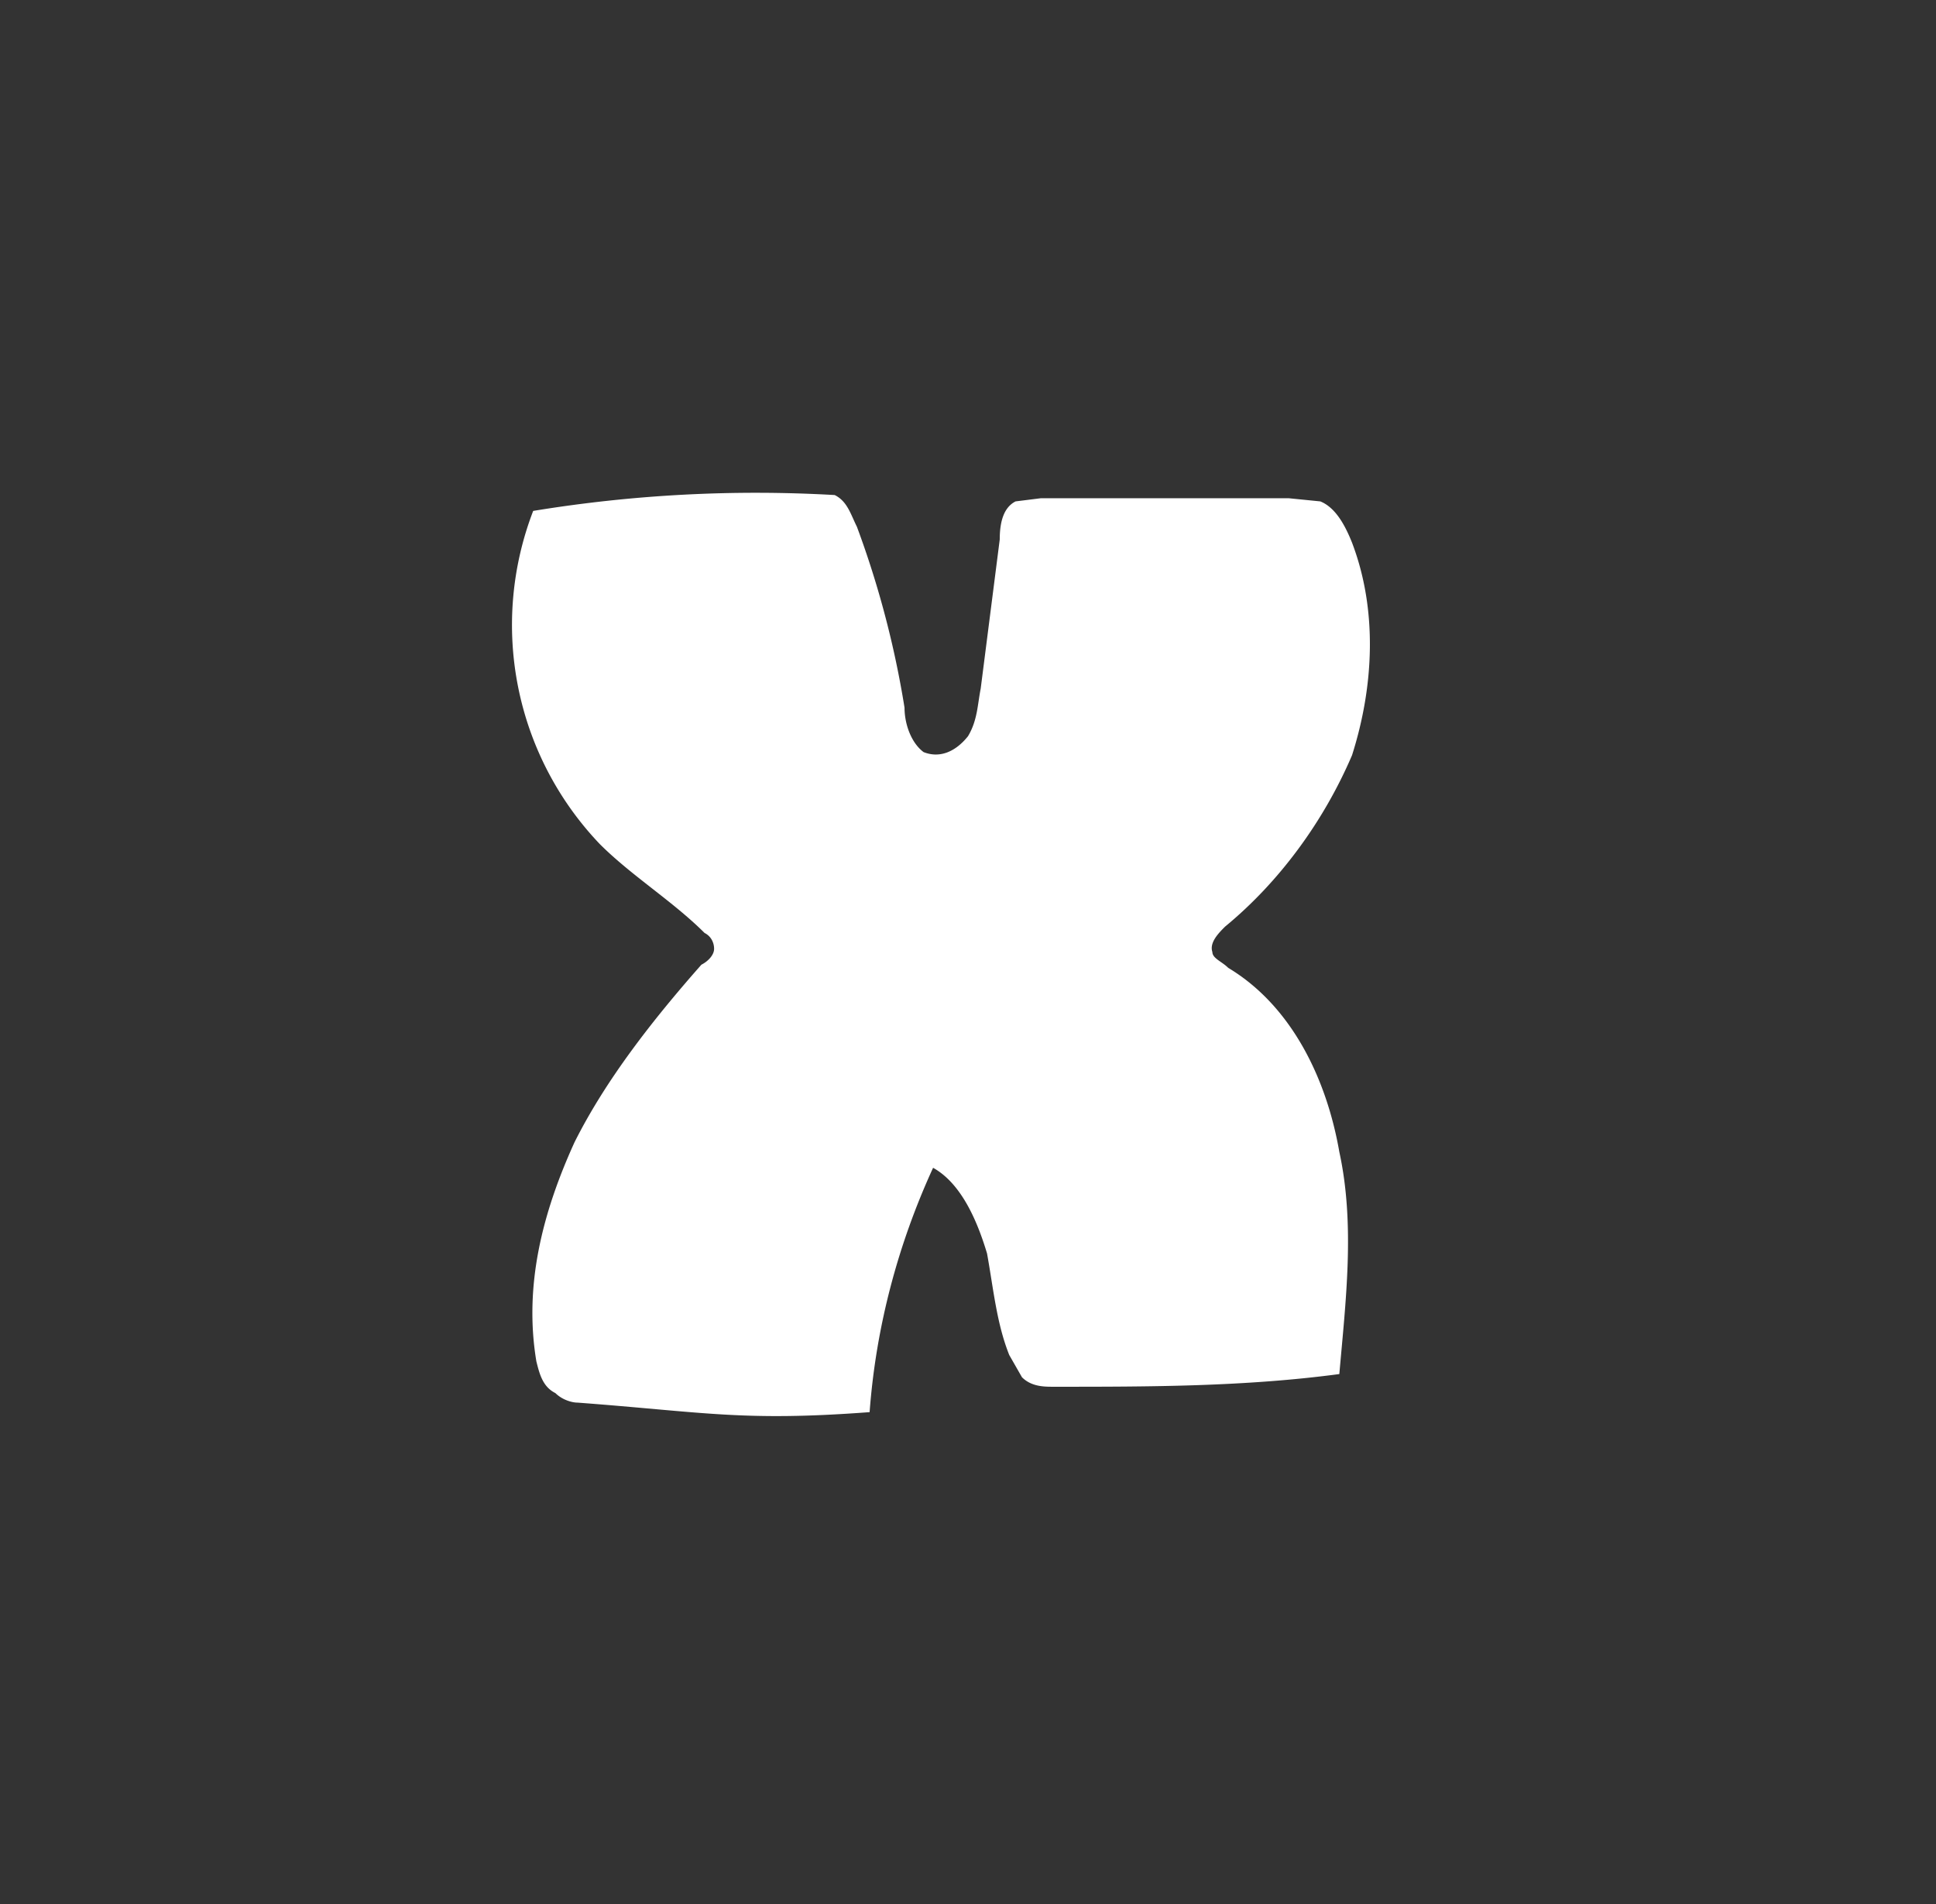 <svg width="61" height="60" fill="none" xmlns="http://www.w3.org/2000/svg"><rect width="100%" height="100%" fill="#333333" stroke="none"/><path d="M16.8 16.1a43.4 43.4 0 0 1 9.5-.5c.4.2.5.6.7 1a30 30 0 0 1 1.5 5.7c0 .5.2 1.1.6 1.4.5.2 1 0 1.4-.5.3-.5.3-1 .4-1.5l.6-4.7c0-.5.1-1 .5-1.2l.8-.1h7.8l1 .1c.5.2.8.8 1 1.3.8 2.1.7 4.5 0 6.7-.9 2.1-2.3 4-4 5.4-.2.2-.5.5-.4.8 0 .2.3.3.5.5 2 1.2 3.1 3.5 3.5 5.8.5 2.3.2 4.7 0 7-3 .4-6 .4-9 .4-.3 0-.7 0-1-.3l-.4-.7c-.4-1-.5-2.1-.7-3.2-.3-1-.8-2.2-1.7-2.7-1.1 2.4-1.8 5-2 7.7-4 .3-5.2 0-9.2-.3-.2 0-.5-.1-.7-.3-.4-.2-.5-.6-.6-1-.4-2.4.2-4.7 1.2-6.9 1-2 2.5-3.9 4-5.6.2-.1.4-.3.4-.5s-.1-.4-.3-.5c-1-1-2.3-1.8-3.3-2.8a10 10 0 0 1-2.1-10.5Z" fill="#fff"/></svg>